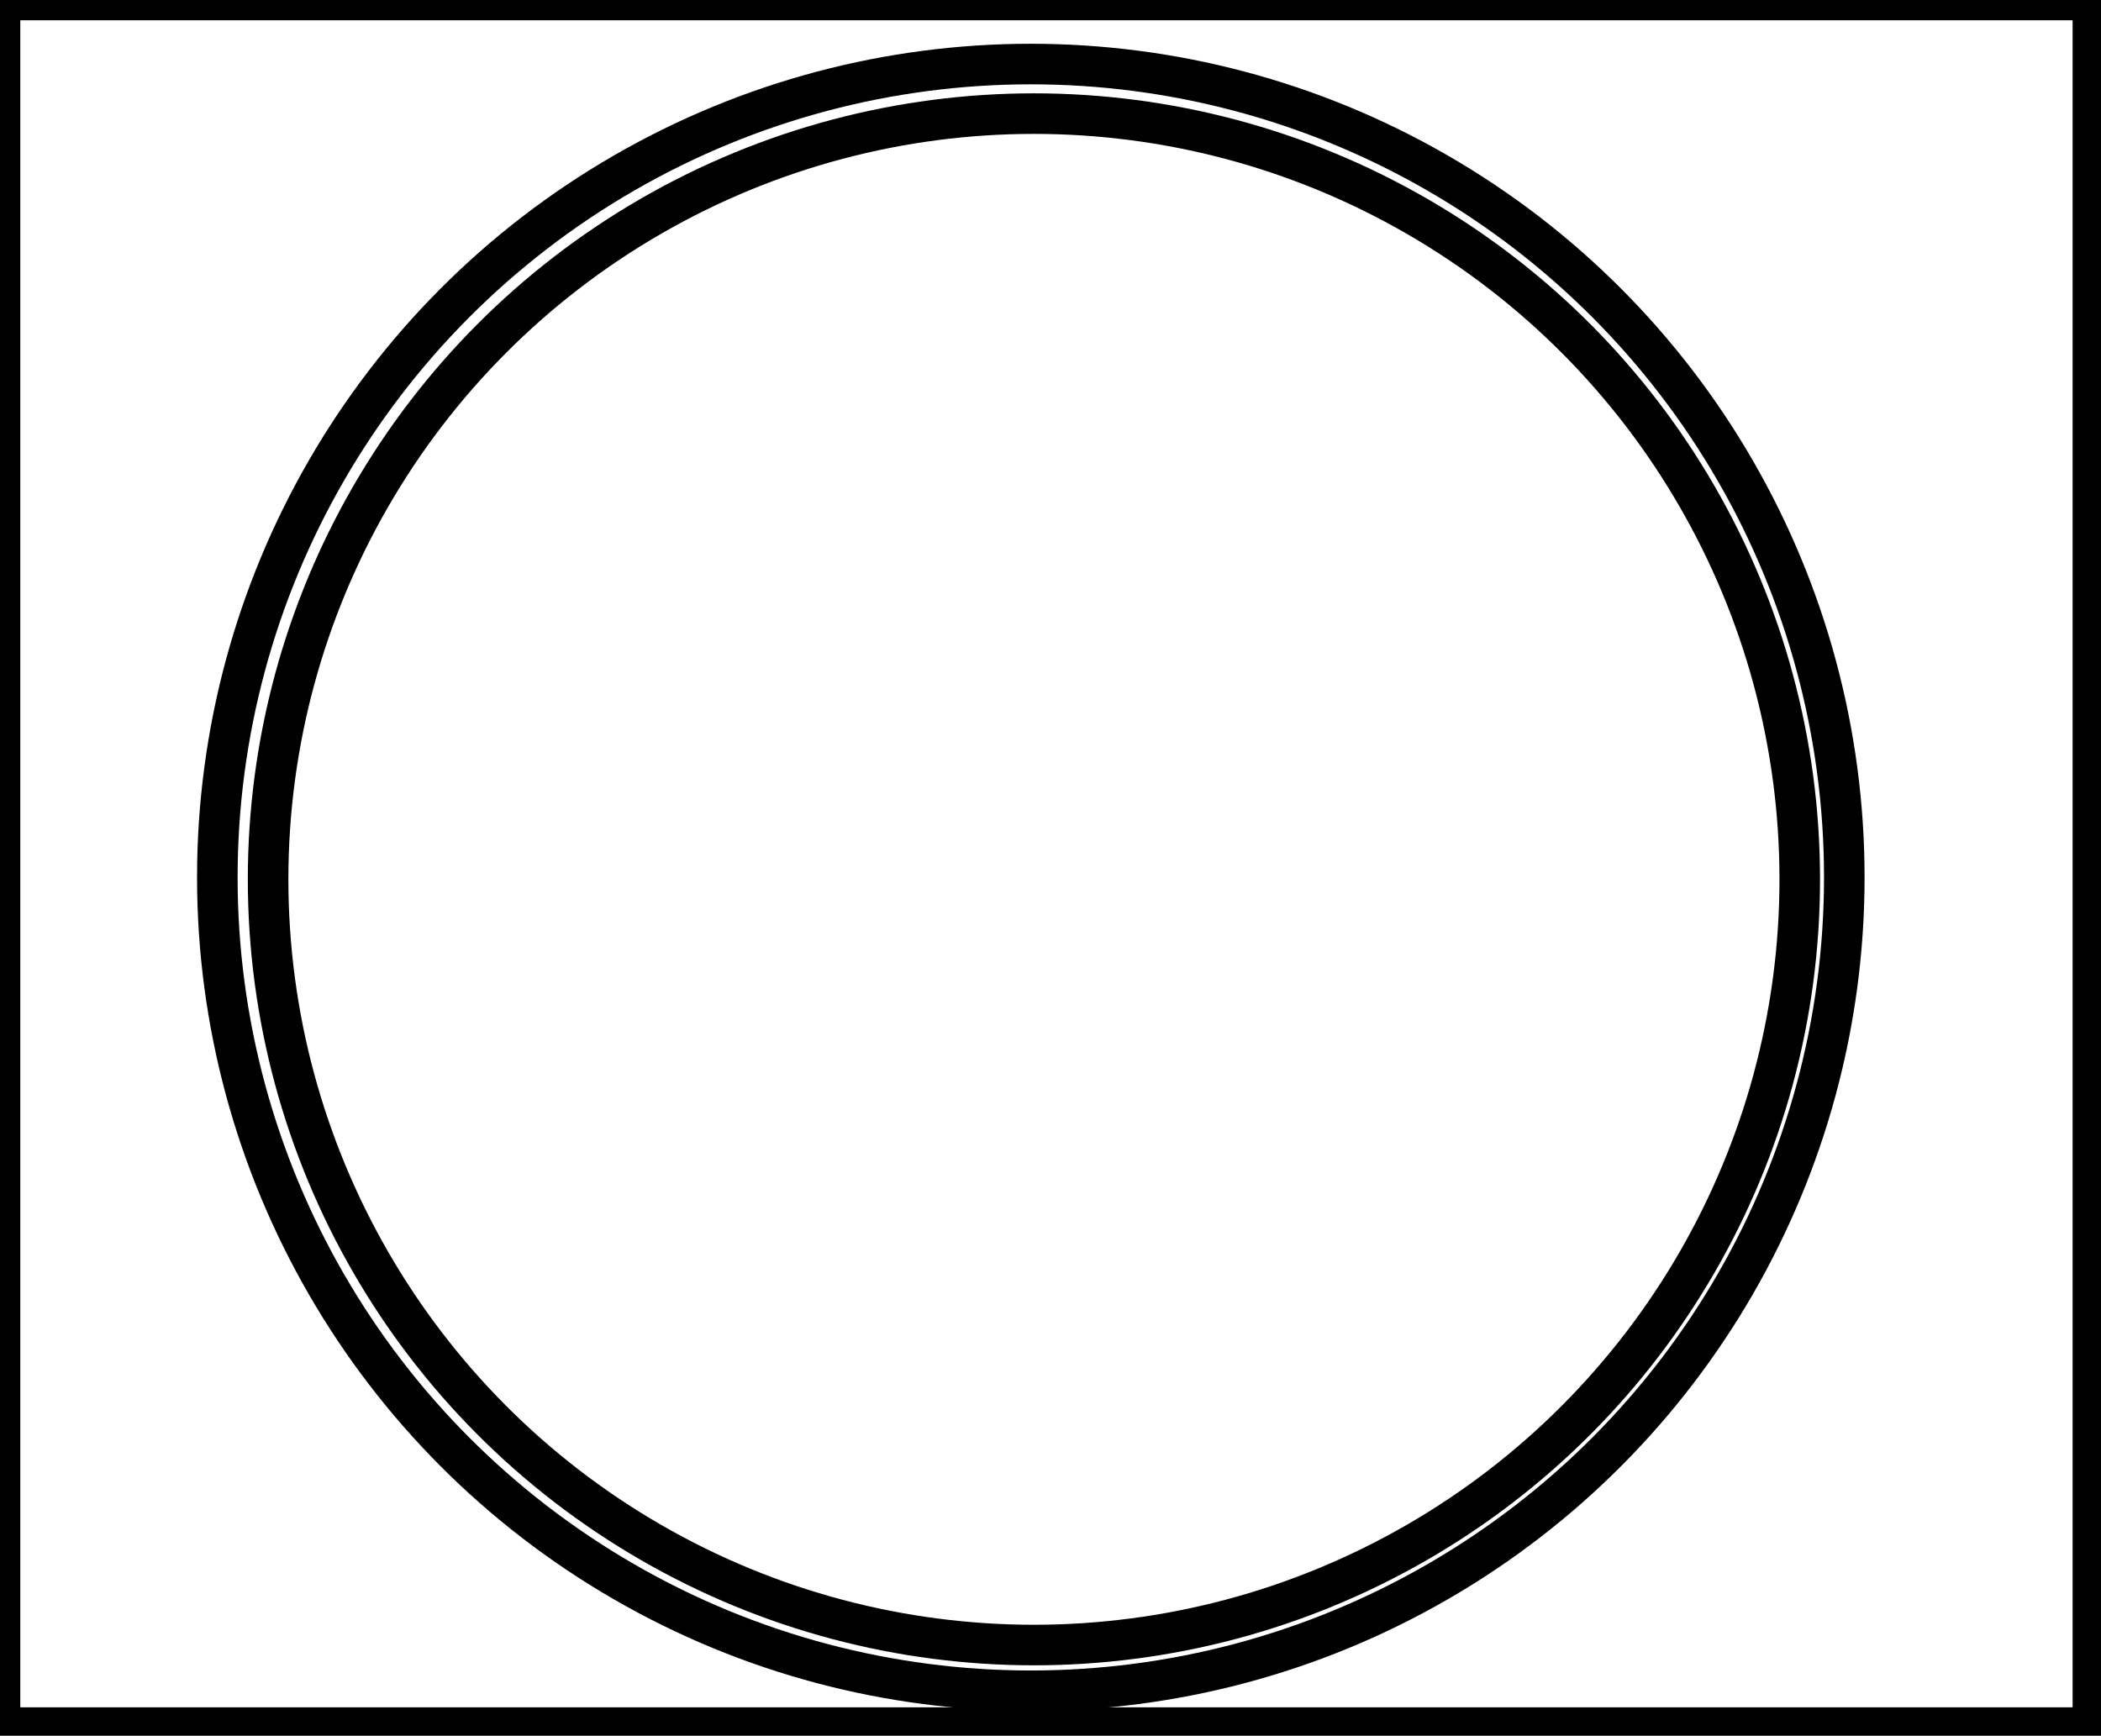 <?xml version="1.0" encoding="utf-8" ?>
<svg baseProfile="full" height="214" version="1.1" width="259" xmlns="http://www.w3.org/2000/svg" xmlns:ev="http://www.w3.org/2001/xml-events" xmlns:xlink="http://www.w3.org/1999/xlink"><defs /><rect fill="white" height="214" width="259" x="0" y="0" /><circle cx="127.457" cy="108.415" fill="none" r="94.407" stroke="black" stroke-width="5" /><circle cx="127.073" cy="108.178" fill="none" r="100.282" stroke="black" stroke-width="5" /><path d="M 0,0 L 0,213 L 258,213 L 258,0 Z" fill="none" stroke="black" stroke-width="5" /></svg>